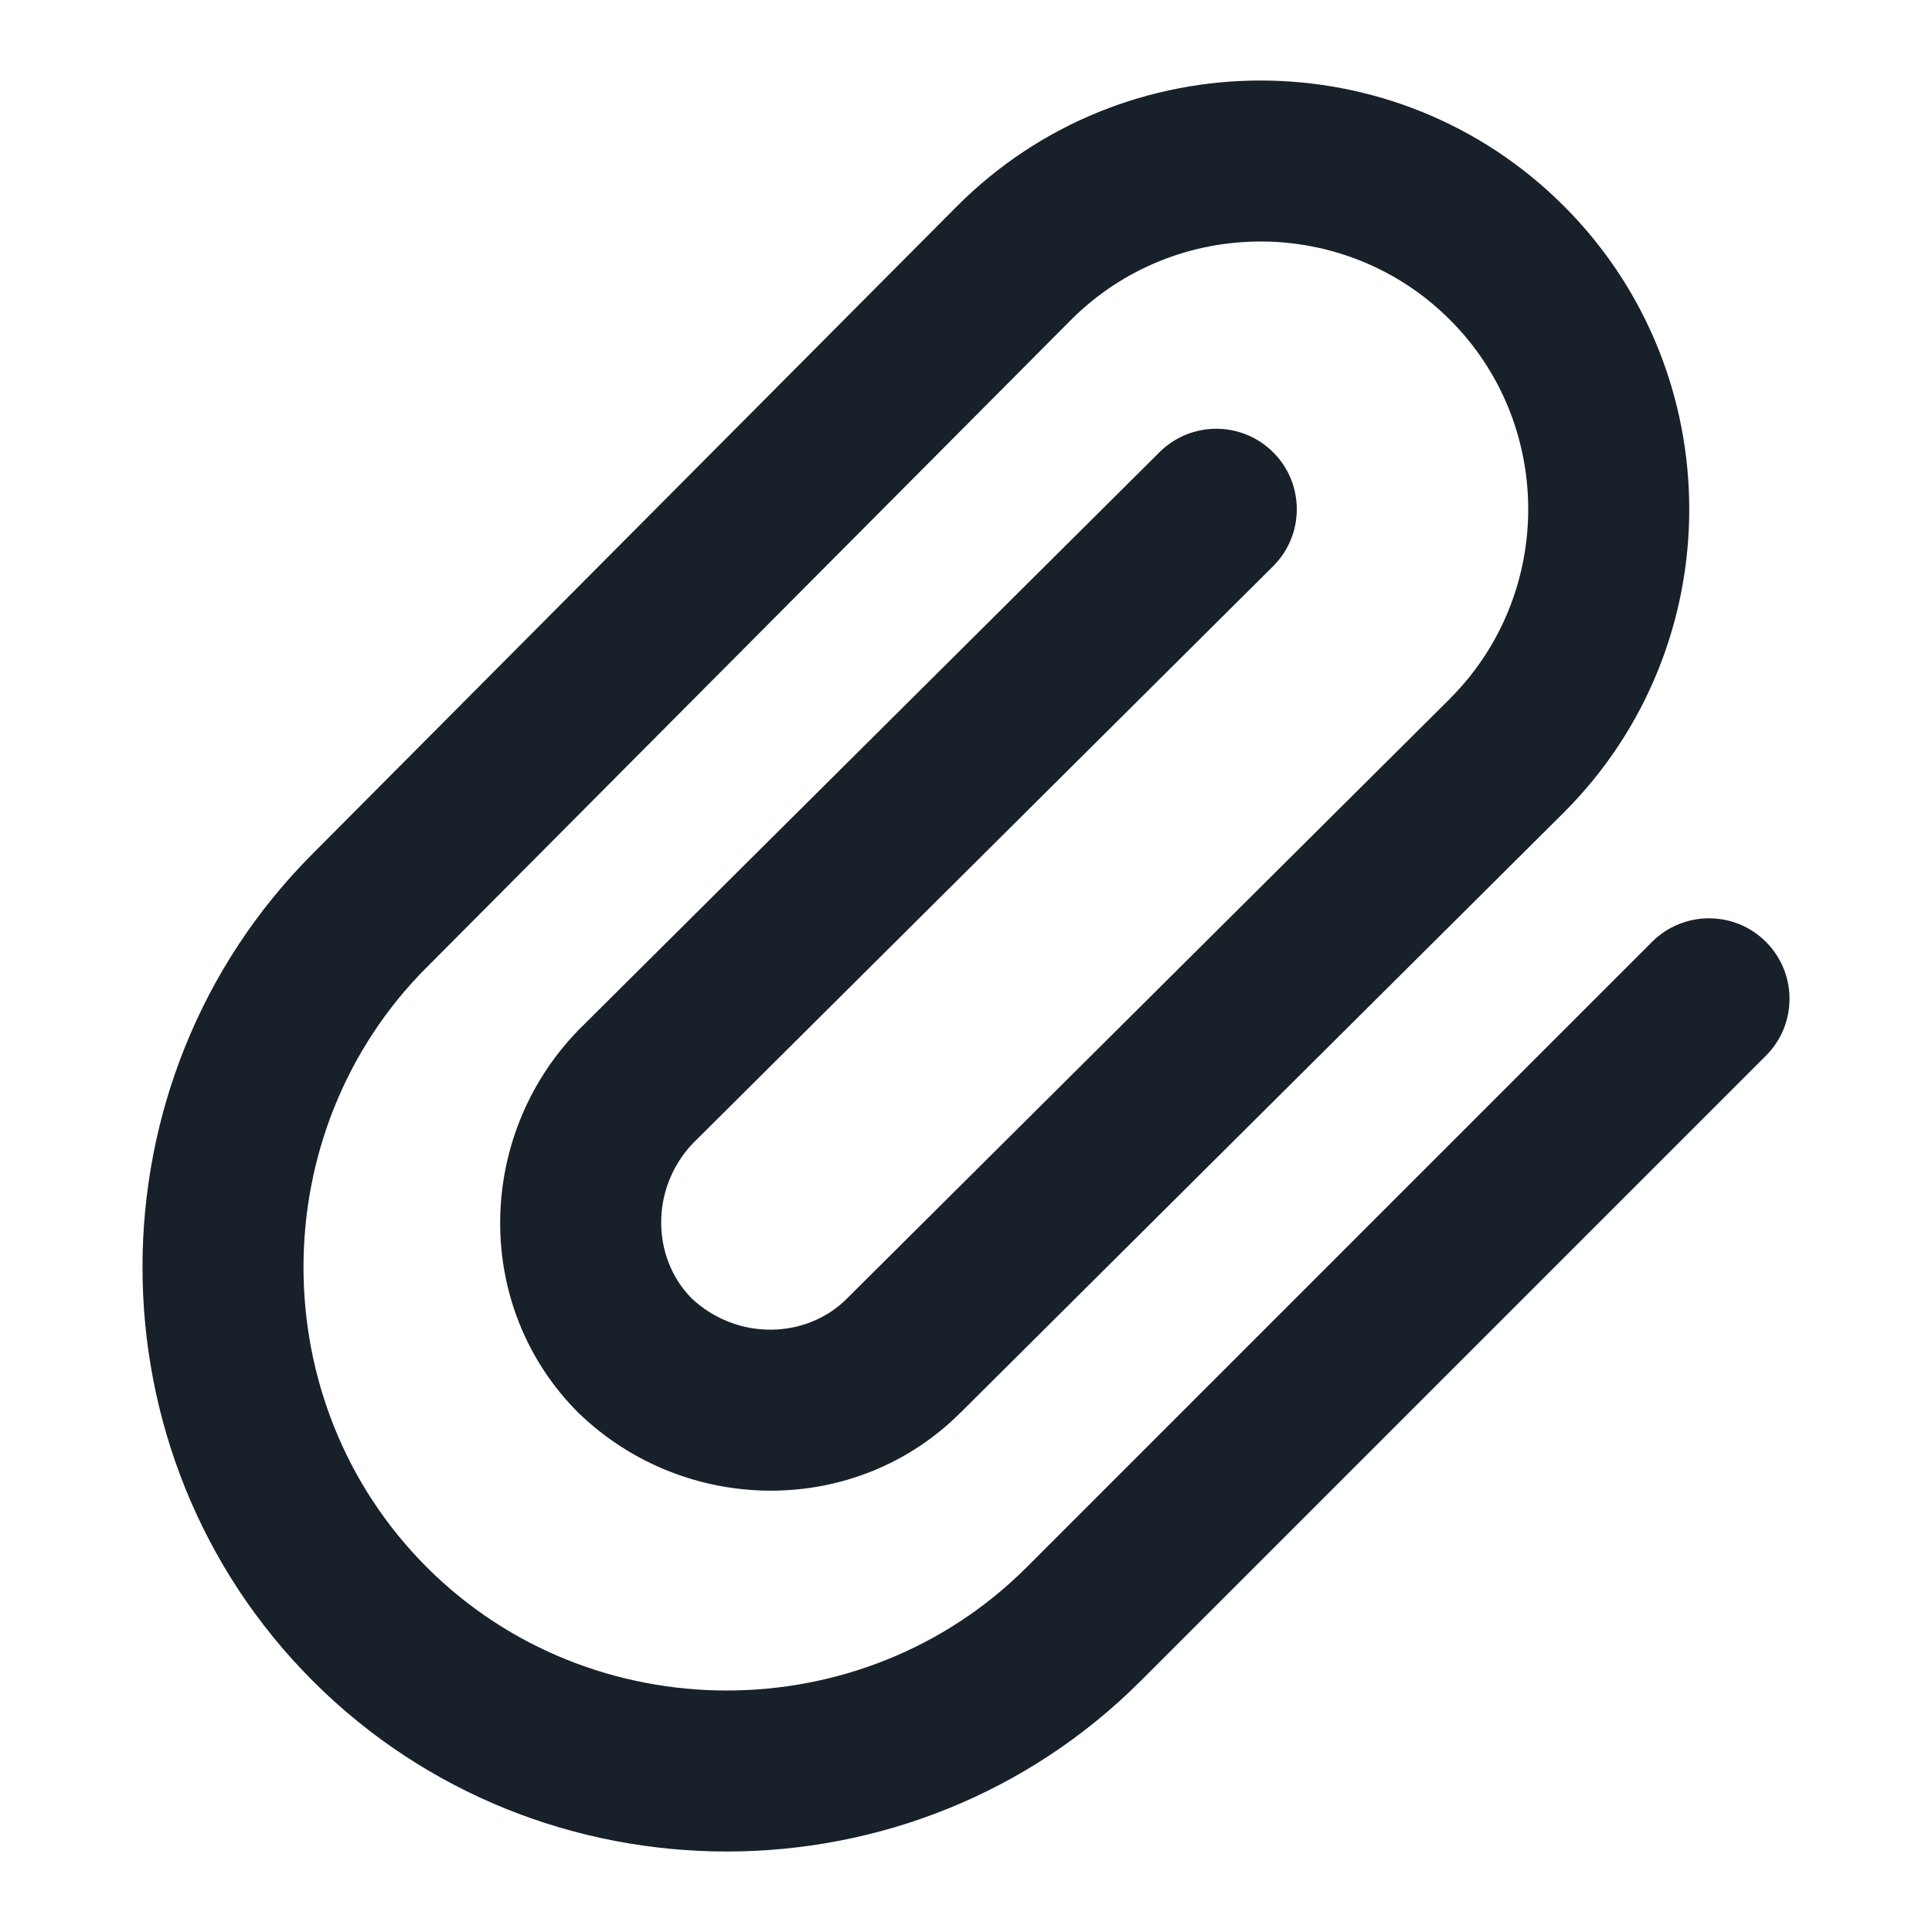 <svg width="28" height="28" viewBox="0 0 28 28" fill="none" xmlns="http://www.w3.org/2000/svg">
<path fill-rule="evenodd" clip-rule="evenodd" d="M15.524 4.634C15.524 4.634 15.523 4.635 15.523 4.635L6.187 14.017L6.185 14.018C3.803 16.401 3.803 20.331 6.185 22.713C8.567 25.096 12.498 25.096 14.88 22.713L23.943 13.65C24.399 13.195 25.138 13.195 25.593 13.65C26.049 14.106 26.049 14.845 25.593 15.3L16.53 24.363C13.236 27.657 7.829 27.657 4.535 24.363C1.242 21.07 1.242 15.663 4.534 12.37C4.534 12.369 4.535 12.369 4.535 12.369L13.871 2.987L13.873 2.985C16.297 0.561 20.24 0.561 22.664 2.985C25.088 5.409 25.088 9.352 22.664 11.776L22.662 11.778L13.921 20.473C13.92 20.473 13.92 20.474 13.919 20.474C12.402 21.991 9.937 21.965 8.398 20.49L8.38 20.473C6.862 18.955 6.887 16.49 8.363 14.95L8.382 14.93L16.805 6.553C17.262 6.099 18 6.101 18.455 6.558C18.909 7.014 18.907 7.753 18.45 8.207L10.039 16.573C9.421 17.227 9.445 18.228 10.021 18.814C10.679 19.435 11.686 19.408 12.271 18.823L12.273 18.821L21.014 10.126C21.014 10.125 21.015 10.125 21.015 10.124C22.526 8.612 22.526 6.147 21.014 4.635C19.502 3.122 17.037 3.122 15.524 4.634Z" fill="#18202A"/>
</svg>
